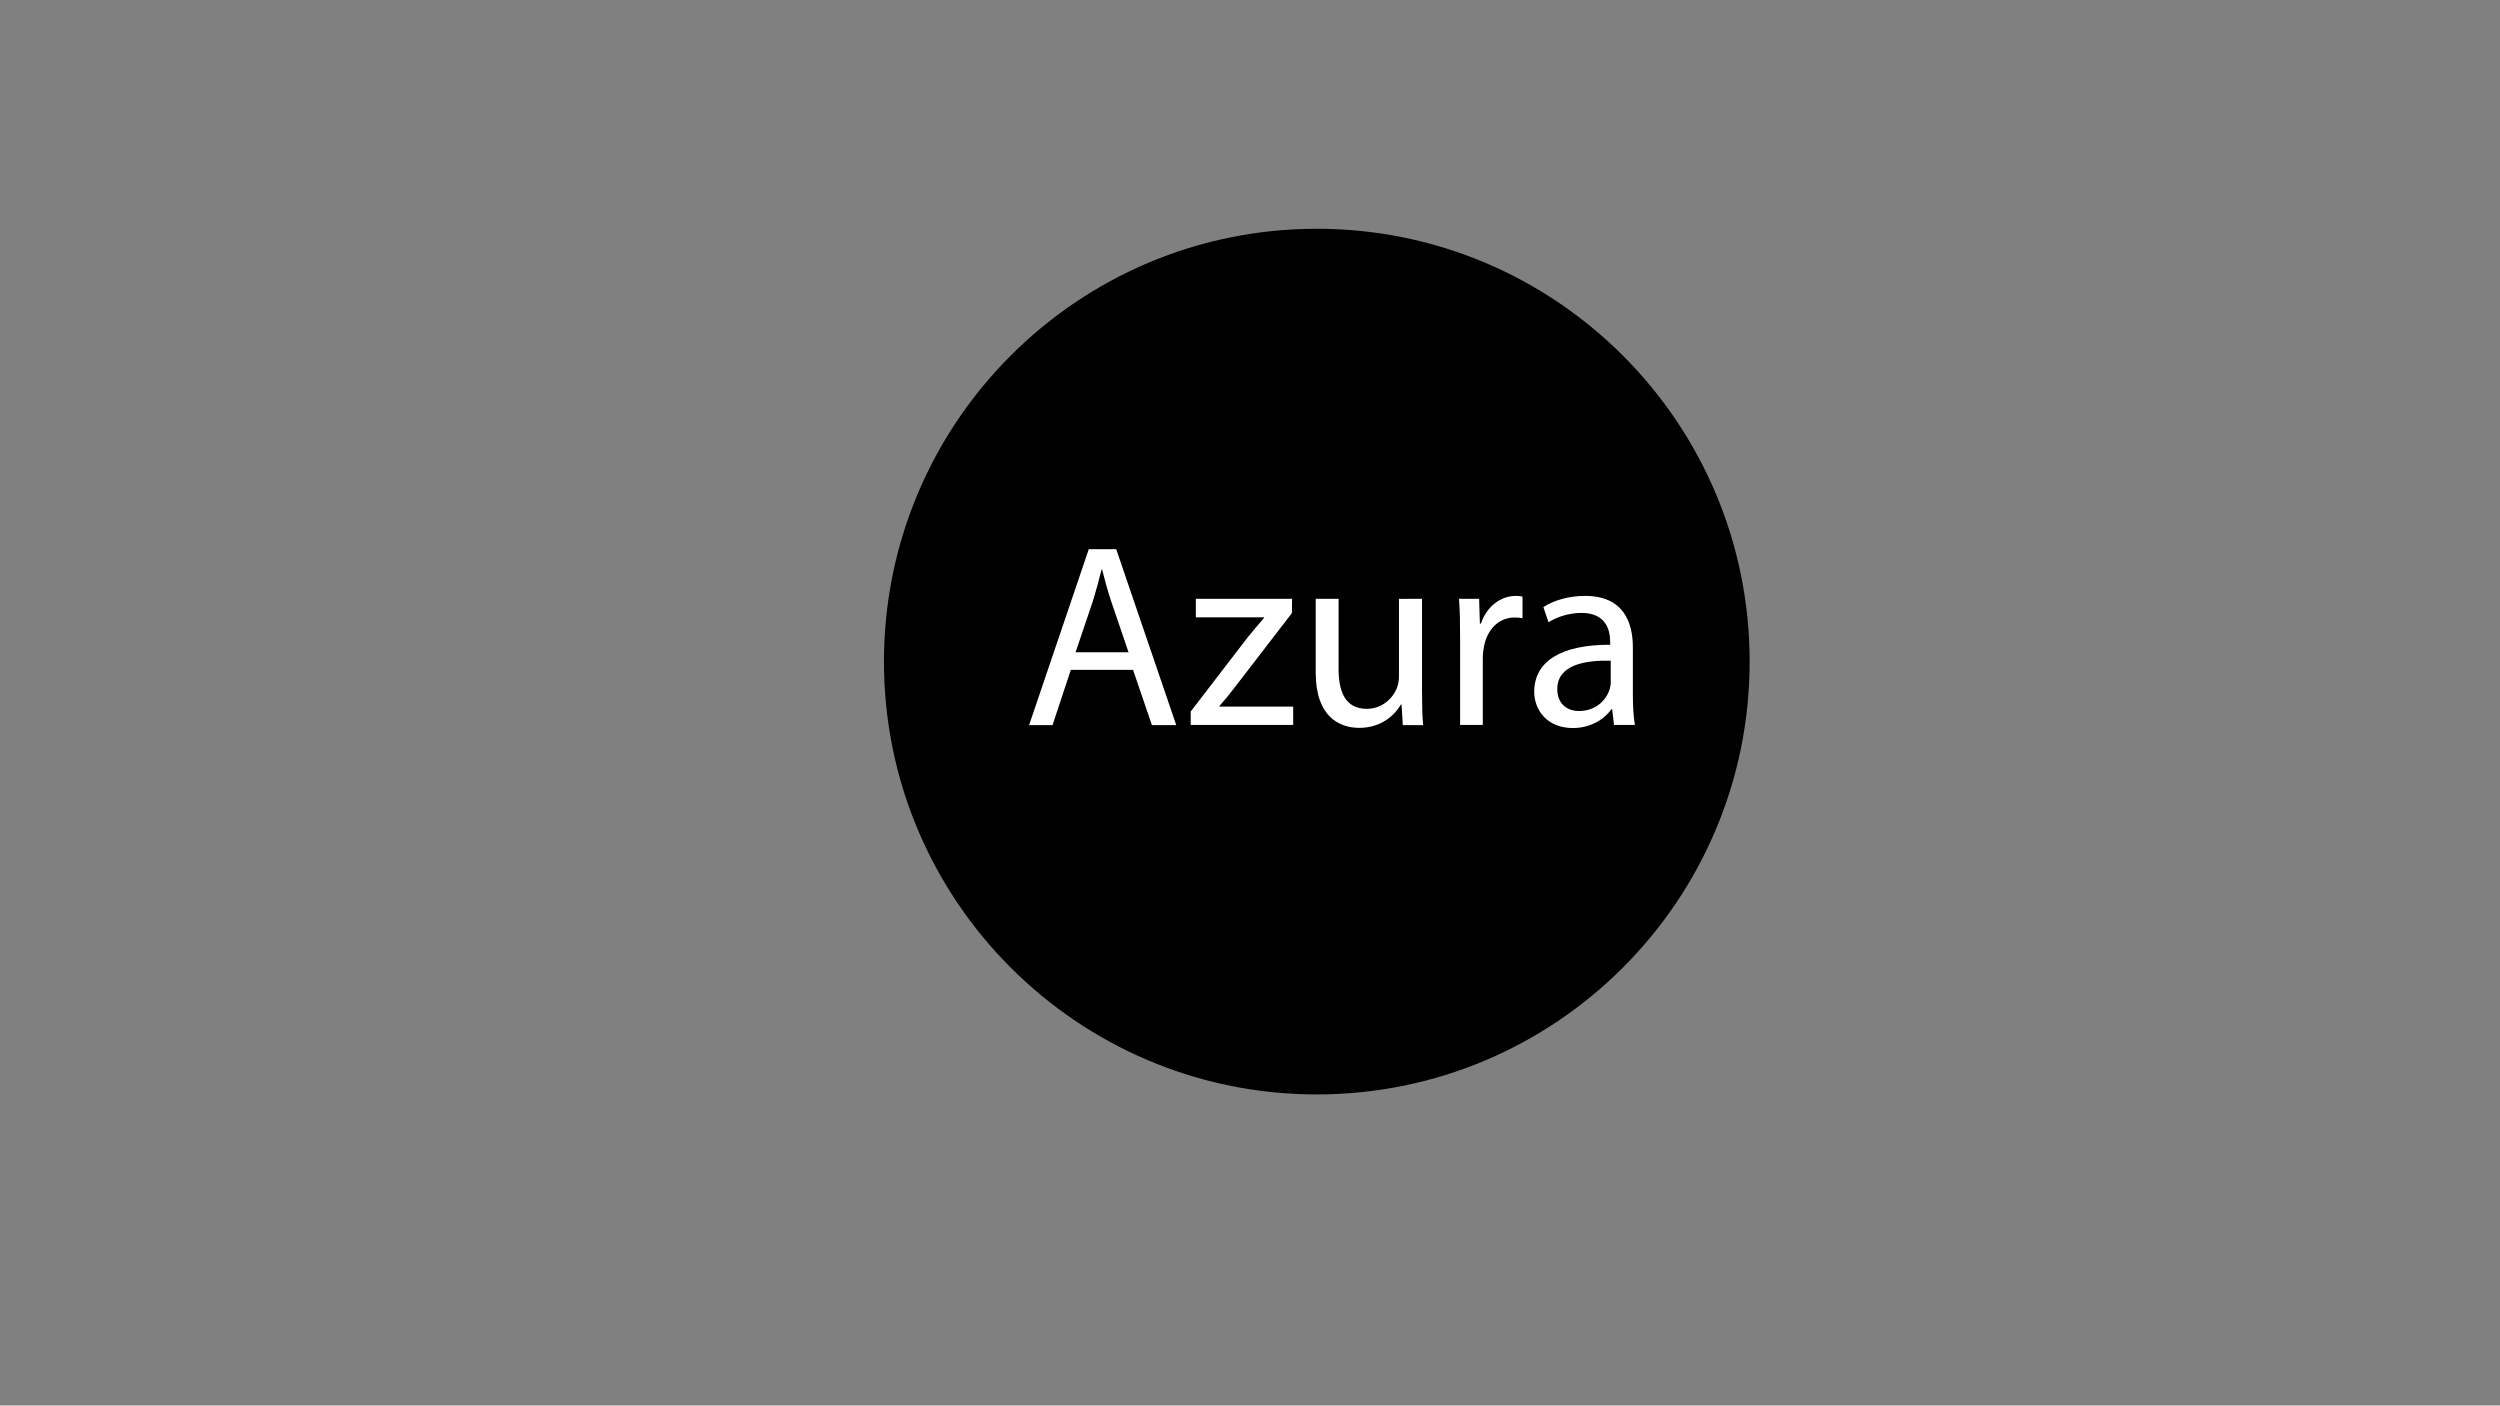 <?xml version="1.0" encoding="utf-8"?>
<!-- Generator: Adobe Illustrator 24.3.0, SVG Export Plug-In . SVG Version: 6.00 Build 0)  -->
<svg version="1.0" id="Layer_1" xmlns="http://www.w3.org/2000/svg" xmlns:xlink="http://www.w3.org/1999/xlink" x="0px" y="0px"
	 viewBox="0 0 1366 768" style="enable-background:new 0 0 1366 768;" xml:space="preserve">
<rect x="0" y="0" width="1366" height="768" fill="#808080" stroke="none"/>
<style type="text/css">
	.st0{fill:#FFFFFF;}
</style>
<g>
	<path d="M719.5,597.5c-63,0-122.3-24.5-166.9-69.1c-44.6-44.6-69.1-103.8-69.1-166.9c0-63,24.5-122.3,69.1-166.9
		c44.6-44.6,103.8-69.1,166.9-69.1c63,0,122.3,24.5,166.9,69.1c44.6,44.6,69.1,103.8,69.1,166.9c0,63-24.5,122.3-69.1,166.9
		C841.8,573,782.5,597.5,719.5,597.5z"/>
	<path d="M719.5,126c31.8,0,62.6,6.2,91.7,18.5c28,11.9,53.2,28.8,74.9,50.5c21.6,21.6,38.6,46.8,50.5,74.9
		c12.3,29,18.5,59.9,18.5,91.7s-6.2,62.6-18.5,91.7c-11.9,28-28.8,53.2-50.5,74.9c-21.6,21.6-46.8,38.6-74.9,50.5
		c-29,12.3-59.9,18.5-91.7,18.5s-62.6-6.2-91.7-18.5c-28-11.9-53.2-28.8-74.9-50.5c-21.6-21.6-38.6-46.8-50.5-74.9
		c-12.3-29-18.5-59.9-18.5-91.7s6.2-62.6,18.5-91.7c11.9-28,28.8-53.2,50.5-74.9c21.6-21.6,46.8-38.6,74.9-50.5
		C656.9,132.2,687.7,126,719.5,126 M719.5,125C588.9,125,483,230.9,483,361.5S588.9,598,719.5,598S956,492.1,956,361.5
		S850.1,125,719.5,125L719.5,125z"/>
</g>
<g>
	<path class="st0" d="M585.1,366l-10,30.2h-12.8l32.6-96.1h15l32.8,96.1h-13.3L619.1,366H585.1z M616.6,356.3l-9.4-27.6
		c-2.1-6.3-3.6-12-5-17.5h-0.3c-1.4,5.7-3,11.5-4.8,17.4l-9.4,27.8H616.6z"/>
	<path class="st0" d="M650.5,388.9l31.2-40.6c3-3.7,5.8-7,9-10.7v-0.3h-37.3v-10.1h52.6l-0.1,7.8l-30.8,40
		c-2.9,3.8-5.7,7.3-8.8,10.8v0.3h40.3v10h-56V388.9z"/>
	<path class="st0" d="M777,377.4c0,7.1,0.1,13.4,0.6,18.8h-11.1l-0.7-11.3h-0.3c-3.3,5.6-10.5,12.8-22.8,12.8
		c-10.8,0-23.8-6-23.8-30.2v-40.3h12.5v38.2c0,13.1,4,21.9,15.4,21.9c8.4,0,14.3-5.8,16.5-11.4c0.7-1.9,1.1-4.1,1.1-6.4v-42.3H777
		V377.4z"/>
	<path class="st0" d="M797.8,348.7c0-8.1-0.1-15.1-0.6-21.5h11l0.4,13.5h0.6c3.1-9.3,10.7-15.1,19.1-15.1c1.4,0,2.4,0.1,3.6,0.4
		v11.8c-1.3-0.3-2.6-0.4-4.3-0.4c-8.8,0-15.1,6.7-16.8,16.1c-0.3,1.7-0.6,3.7-0.6,5.8v36.8h-12.4V348.7z"/>
	<path class="st0" d="M881.9,396.2l-1-8.7h-0.4c-3.8,5.4-11.3,10.3-21.1,10.3c-14,0-21.1-9.8-21.1-19.8c0-16.7,14.8-25.8,41.5-25.7
		v-1.4c0-5.7-1.6-16-15.7-16c-6.4,0-13.1,2-18,5.1l-2.8-8.3c5.7-3.7,14-6.1,22.7-6.1c21.1,0,26.2,14.4,26.2,28.2v25.8
		c0,6,0.3,11.8,1.1,16.5H881.9z M880.1,361c-13.7-0.3-29.2,2.1-29.2,15.5c0,8.1,5.4,12,11.8,12c9,0,14.7-5.7,16.7-11.5
		c0.4-1.3,0.7-2.7,0.7-4V361z"/>
</g>
<g>
</g>
<g>
</g>
<g>
</g>
<g>
</g>
<g>
</g>
<g>
</g>
<g>
</g>
<g>
</g>
<g>
</g>
<g>
</g>
<g>
</g>
<g>
</g>
<g>
</g>
<g>
</g>
<g>
</g>
</svg>
